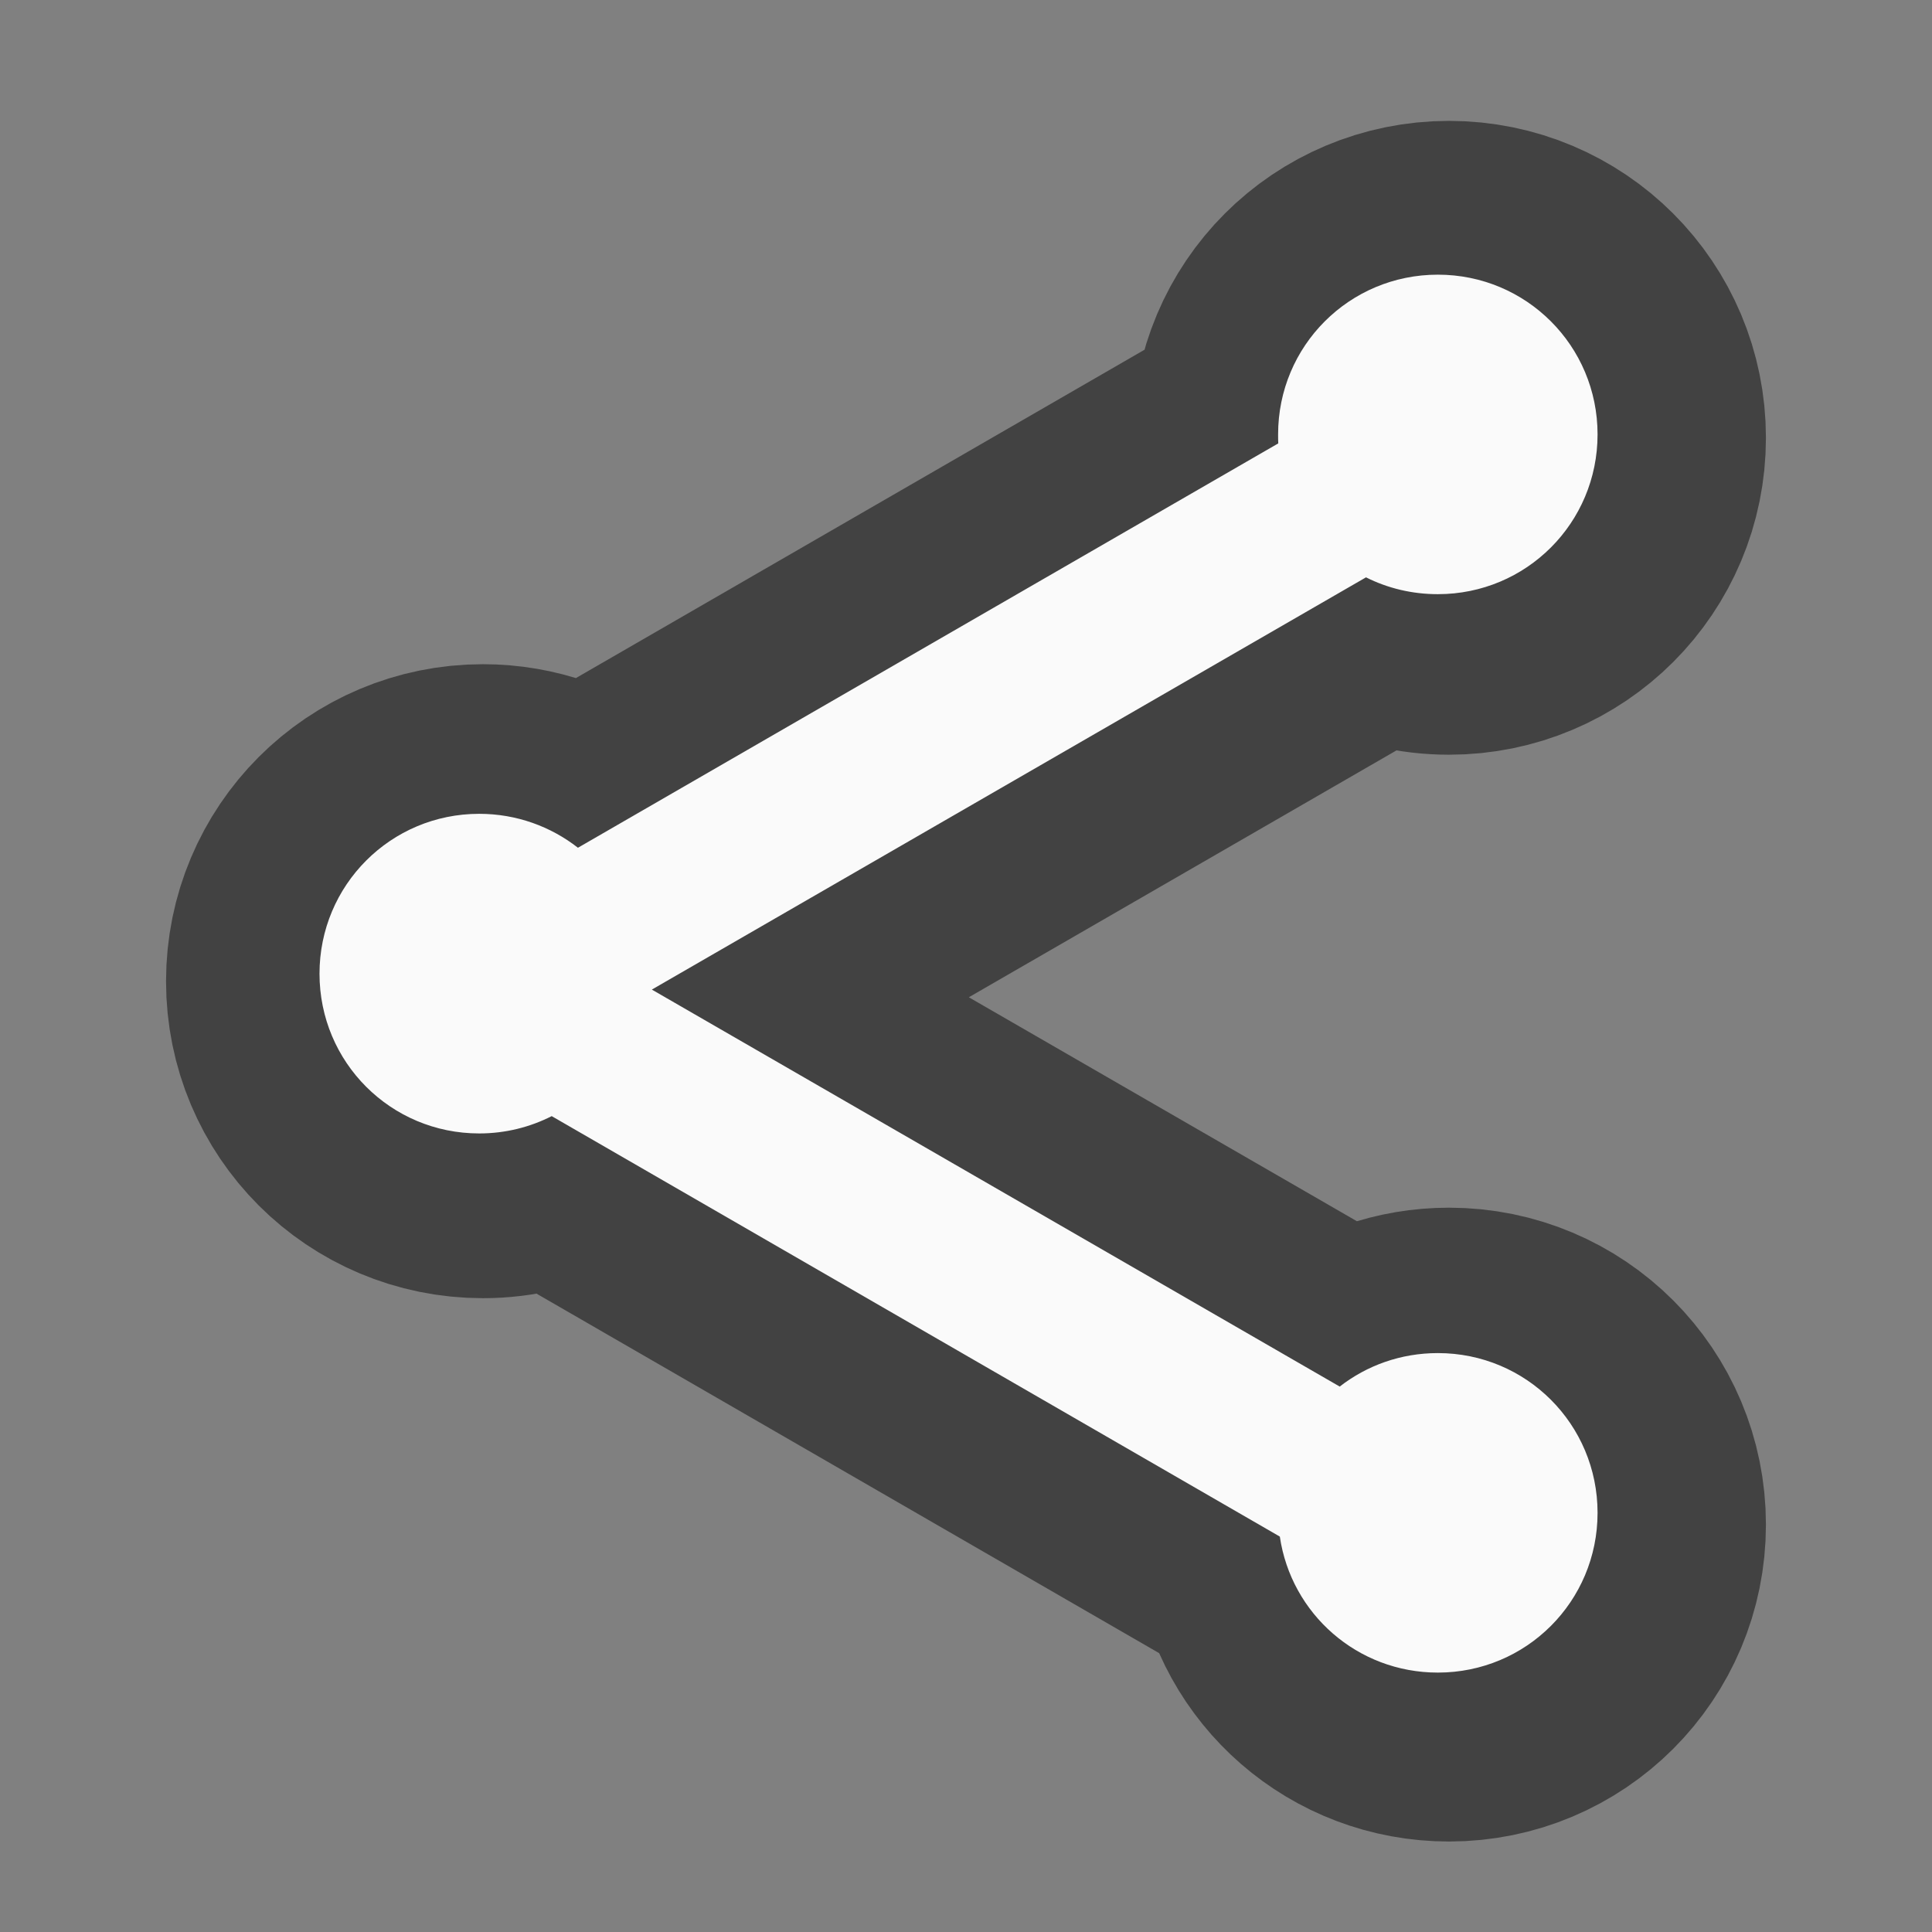 <?xml version="1.0" encoding="UTF-8"?>
<svg xmlns="http://www.w3.org/2000/svg" xmlns:xlink="http://www.w3.org/1999/xlink" width="48px" height="48px" viewBox="0 0 48 48" version="1.1">
<rect x="0" y="0" width="48" height="48" fill="#808080" stroke="none"/>
<g id="surface1">
<path style="fill:none;stroke-width:309.921;stroke-linecap:round;stroke-linejoin:round;stroke:rgb(25.882%,25.882%,25.882%);stroke-opacity:1;stroke-miterlimit:4;" d="M 1440.02 275.092 C 1351.367 275.092 1280.035 346.424 1280.035 435.077 C 1280.035 438.068 1280.035 441.06 1280.193 444.052 L 578.842 849.053 C 551.601 827.795 517.273 815.04 479.954 815.04 C 391.301 815.04 319.969 886.53 319.969 975.183 C 319.969 1063.835 391.301 1135.167 479.954 1135.167 C 506.093 1135.167 530.815 1128.869 552.546 1117.846 L 1281.767 1538.908 C 1293.105 1616.224 1359.398 1675.116 1440.02 1675.116 C 1528.673 1675.116 1600.005 1603.784 1600.005 1515.131 C 1600.005 1426.478 1528.673 1355.146 1440.02 1355.146 C 1402.858 1355.146 1368.846 1367.586 1341.762 1388.686 L 652.851 991.087 L 1368.058 578.213 C 1389.631 589.078 1414.038 595.061 1440.02 595.061 C 1528.673 595.061 1600.005 523.73 1600.005 435.077 C 1600.005 346.424 1528.673 275.092 1440.02 275.092 Z M 1440.02 275.092 " transform="matrix(0.025,0,0,0.025,0,0)"/>
<path style=" stroke:none;fill-rule:nonzero;fill:rgb(98.039%,98.039%,98.039%);fill-opacity:1;" d="M 35.723 6.824 C 33.523 6.824 31.754 8.594 31.754 10.793 C 31.754 10.867 31.754 10.941 31.758 11.016 L 14.359 21.062 C 13.684 20.535 12.832 20.219 11.906 20.219 C 9.707 20.219 7.938 21.992 7.938 24.191 C 7.938 26.391 9.707 28.16 11.906 28.16 C 12.555 28.16 13.168 28.004 13.707 27.73 L 31.797 38.176 C 32.078 40.094 33.723 41.555 35.723 41.555 C 37.922 41.555 39.691 39.785 39.691 37.586 C 39.691 35.387 37.922 33.617 35.723 33.617 C 34.801 33.617 33.957 33.926 33.285 34.449 L 16.195 24.586 L 33.938 14.344 C 34.473 14.613 35.078 14.762 35.723 14.762 C 37.922 14.762 39.691 12.992 39.691 10.793 C 39.691 8.594 37.922 6.824 35.723 6.824 Z M 35.723 6.824 "/>
</g>
</svg>
